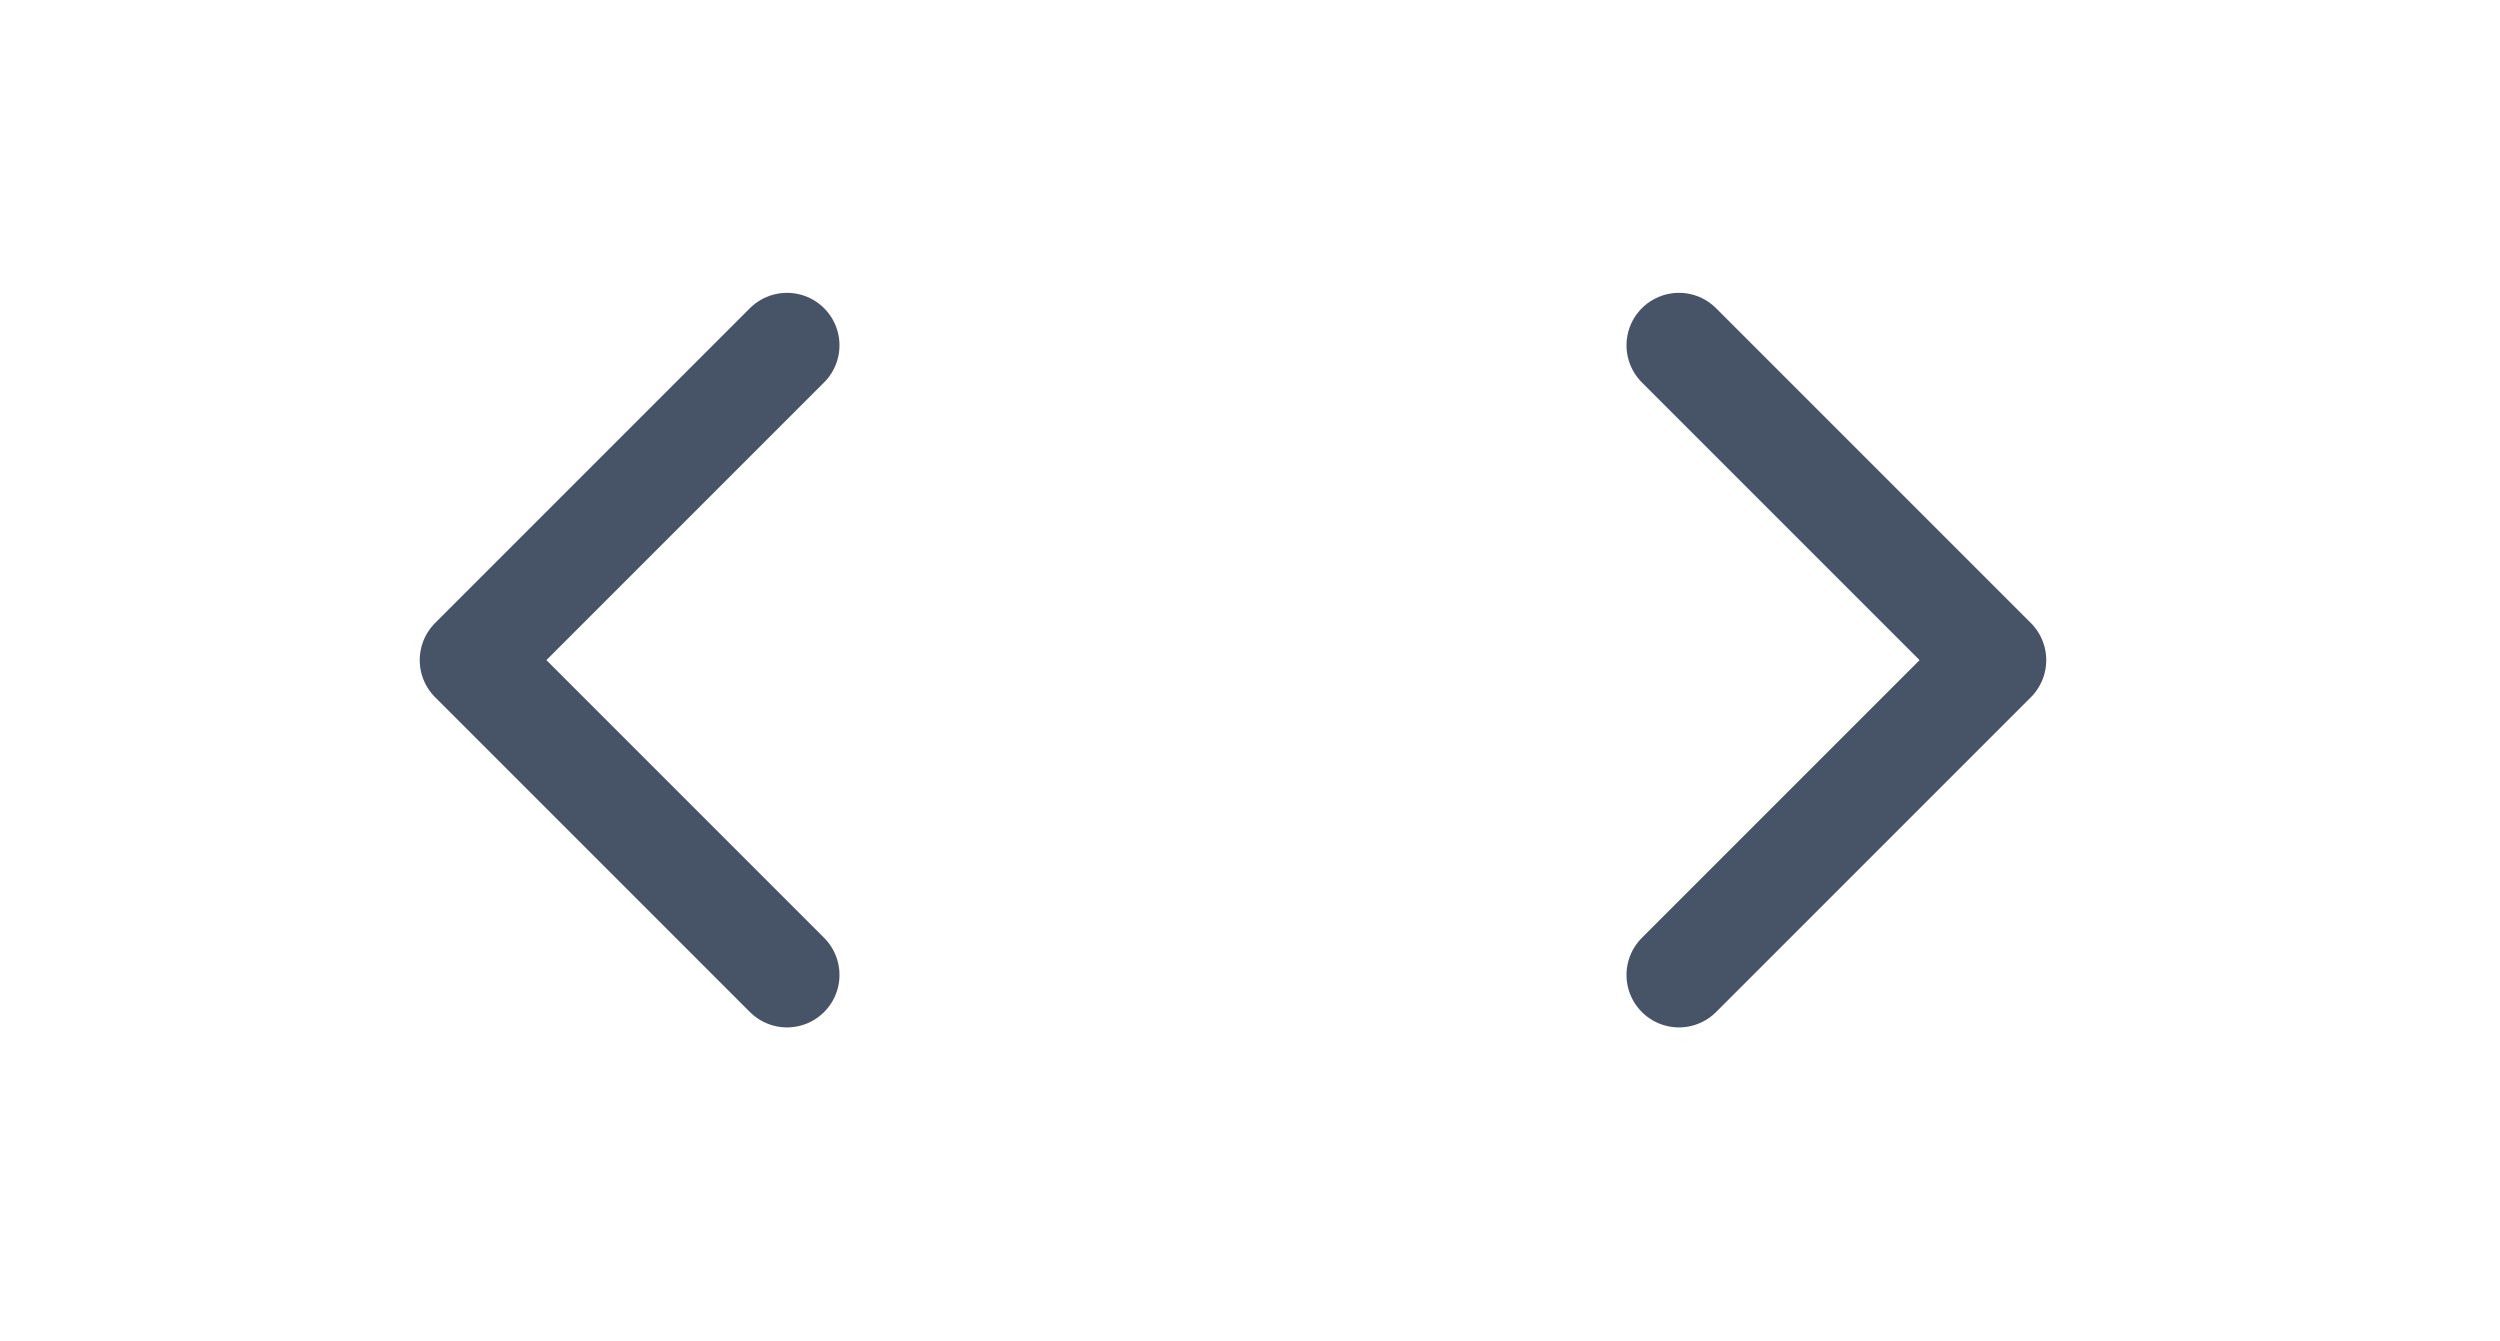 <svg width="41" height="22" viewBox="0 0 41 22" fill="none" xmlns="http://www.w3.org/2000/svg">
<path d="M12.907 15.989L7.744 10.826L12.907 5.663" stroke="#475467" stroke-width="1.721" stroke-linecap="round" stroke-linejoin="round"/>
<path d="M27.535 15.989L32.698 10.826L27.535 5.663" stroke="#475467" stroke-width="1.721" stroke-linecap="round" stroke-linejoin="round"/>
</svg>
